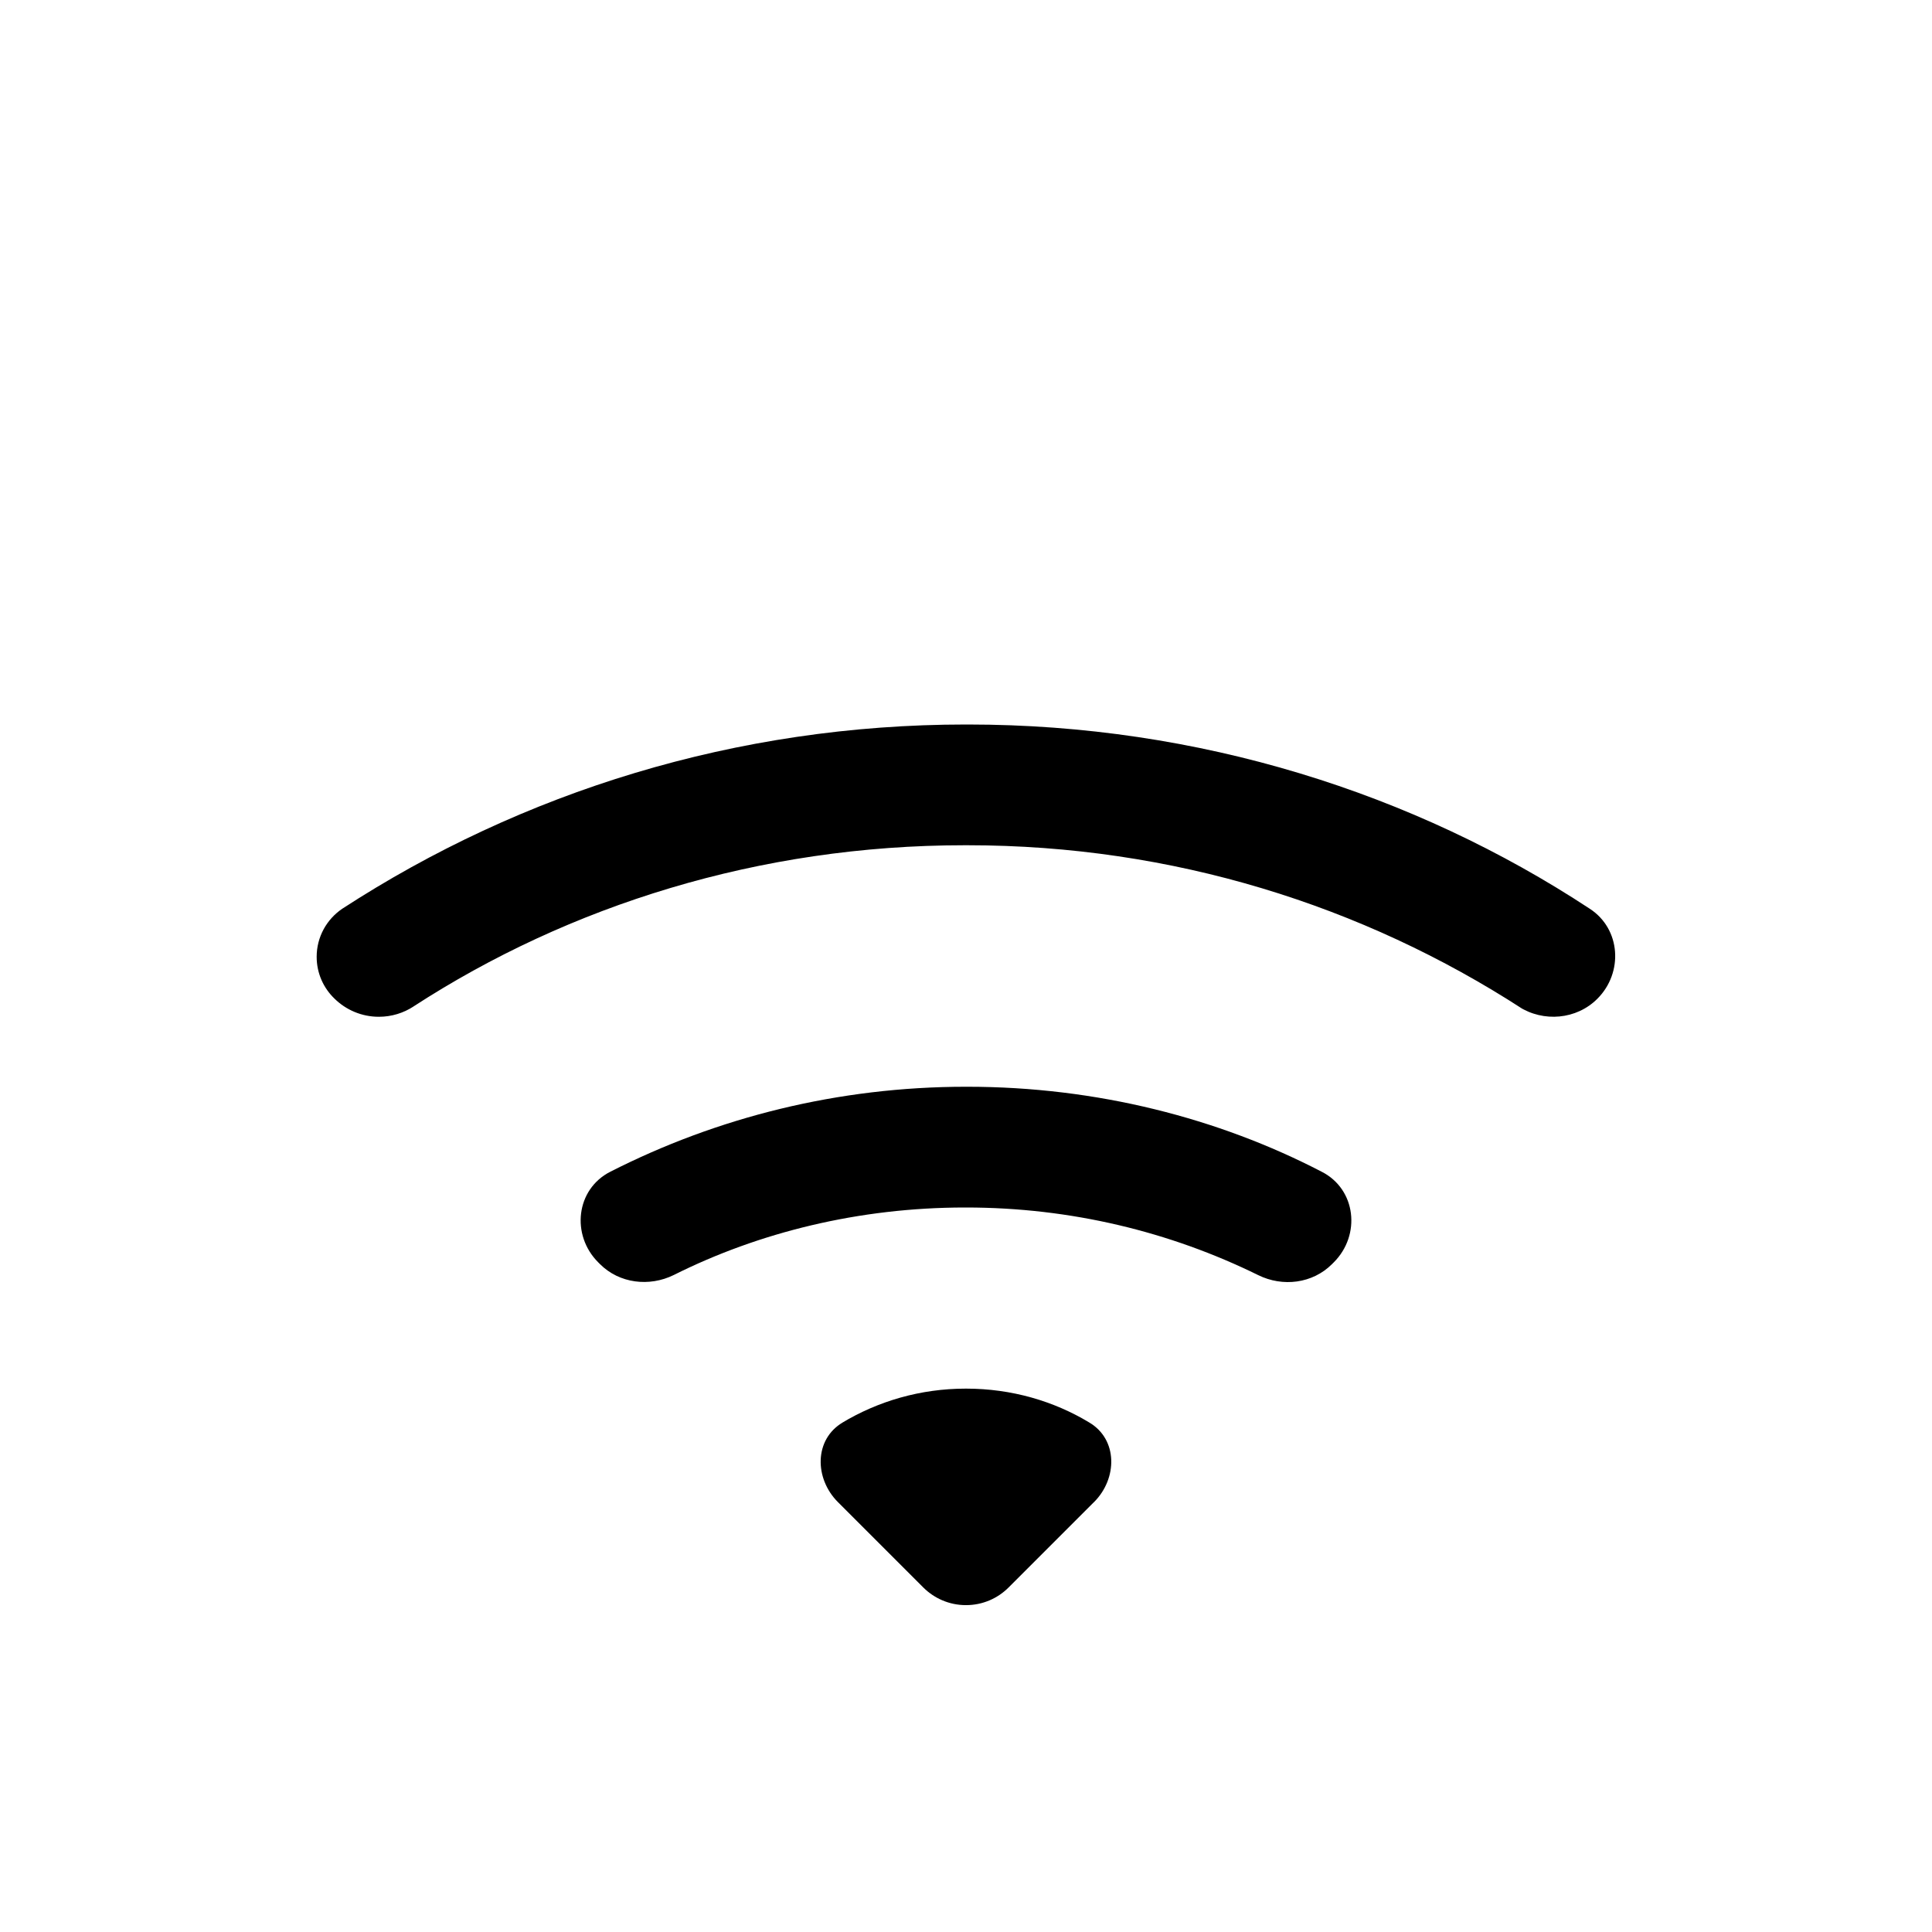 <!-- Generated by IcoMoon.io -->
<svg version="1.1" xmlns="http://www.w3.org/2000/svg" width="32" height="32" viewBox="0 0 32 32">
<title>wifi-2</title>
<path d="M26.458 16.542c0.432-0.432 0.388-1.156-0.126-1.49-2.907-1.913-6.471-3.052-10.302-3.052-0.011 0-0.021 0-0.032 0h0.002c-3.81 0-7.36 1.12-10.332 3.052-0.257 0.175-0.423 0.466-0.423 0.796 0 0.273 0.114 0.519 0.297 0.694l0 0c0.189 0.185 0.448 0.299 0.733 0.299 0.212 0 0.41-0.063 0.575-0.171l-0.004 0.002c2.581-1.676 5.737-2.672 9.126-2.672 0.010 0 0.020 0 0.030 0h-0.002c0.008 0 0.018-0 0.028-0 3.389 0 6.545 0.996 9.192 2.712l-0.066-0.040c0.41 0.264 0.96 0.216 1.304-0.13zM22.092 20.908c0.452-0.452 0.37-1.21-0.2-1.5-1.708-0.887-3.729-1.408-5.871-1.408-0.007 0-0.014 0-0.022 0h0.001c-2.12 0-4.124 0.508-5.892 1.408-0.57 0.29-0.652 1.048-0.2 1.5l0.030 0.030c0.32 0.32 0.816 0.38 1.222 0.18 1.407-0.705 3.066-1.118 4.822-1.118 0.006 0 0.013 0 0.019 0h-0.001c1.736 0 3.38 0.402 4.84 1.12 0.406 0.2 0.9 0.14 1.222-0.182l0.030-0.030zM18.12 24.88c0.392-0.392 0.396-1.040-0.080-1.32-0.582-0.352-1.284-0.56-2.036-0.56-0.002 0-0.003 0-0.005 0h0c-0.001 0-0.003 0-0.004 0-0.751 0-1.454 0.208-2.054 0.57l0.018-0.010c-0.476 0.28-0.472 0.928-0.080 1.32l1.412 1.412c0.181 0.181 0.431 0.294 0.708 0.294s0.527-0.112 0.708-0.294l1.414-1.414z"></path>
</svg>
